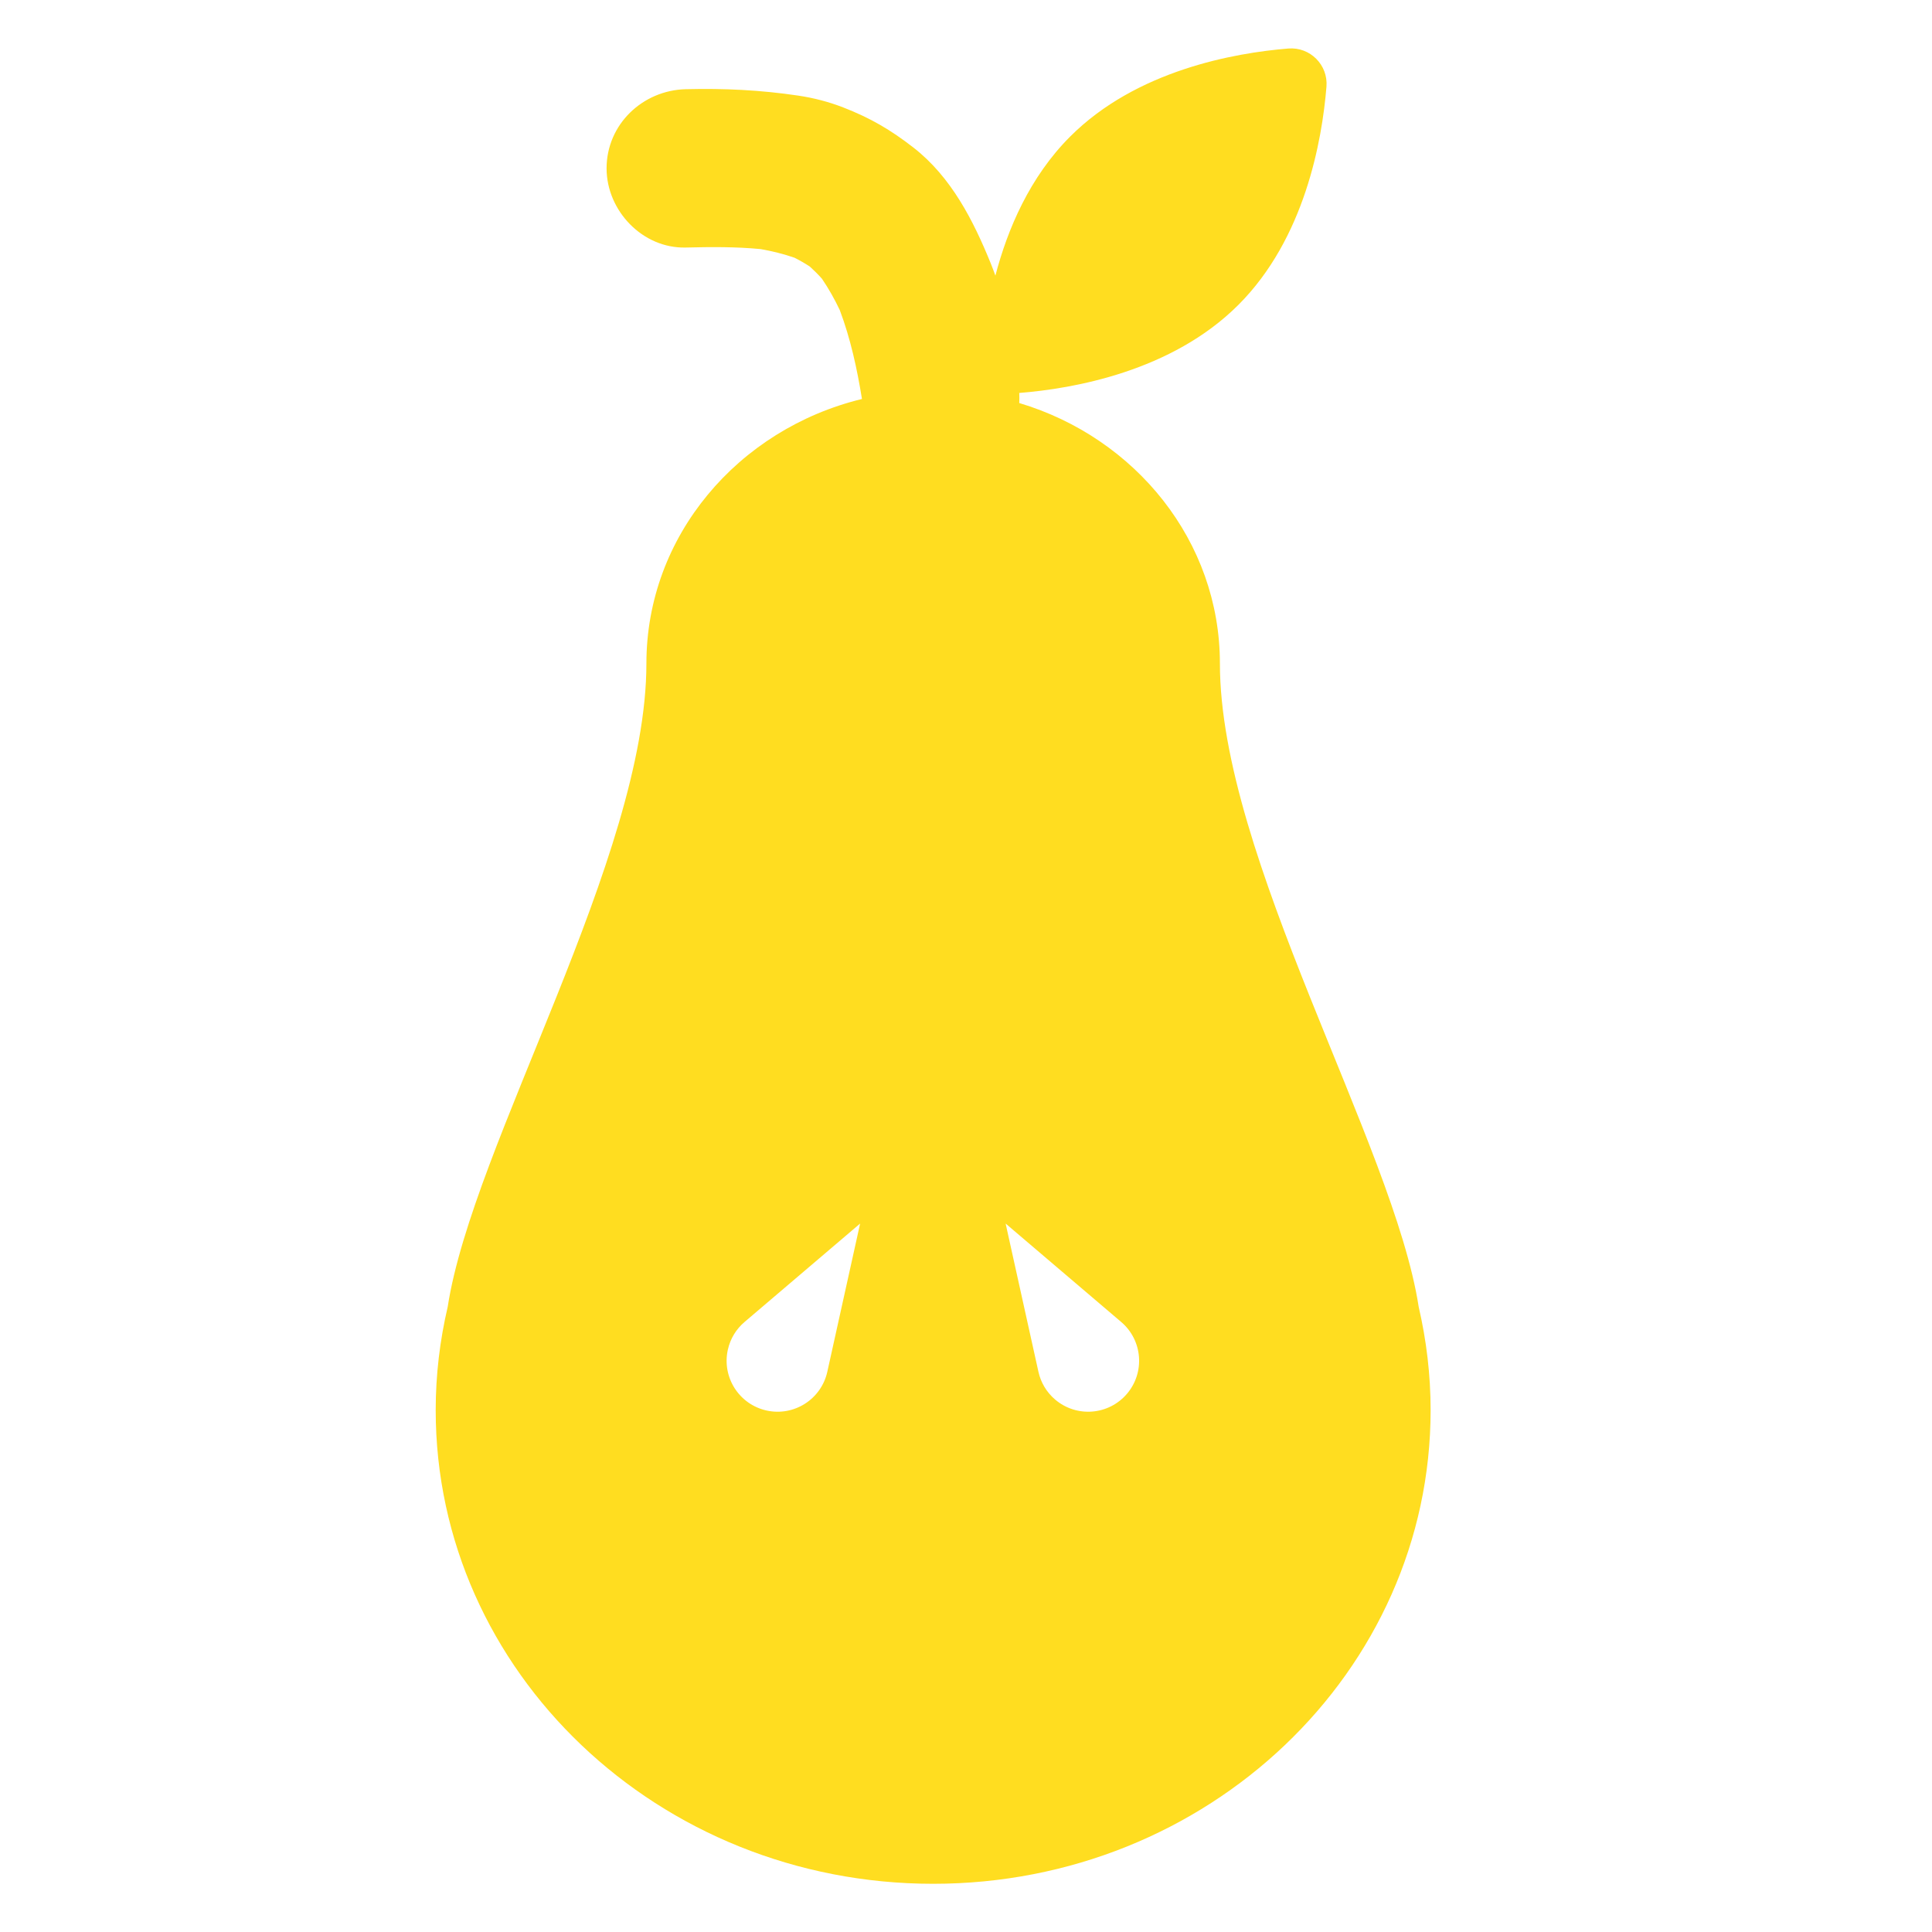 <?xml version="1.0" encoding="utf-8"?>
<!-- Generator: Adobe Illustrator 17.1.0, SVG Export Plug-In . SVG Version: 6.00 Build 0)  -->
<!DOCTYPE svg PUBLIC "-//W3C//DTD SVG 1.1//EN" "http://www.w3.org/Graphics/SVG/1.1/DTD/svg11.dtd">
<svg version="1.1" id="Capa_1" xmlns="http://www.w3.org/2000/svg" xmlns:xlink="http://www.w3.org/1999/xlink" x="0px" y="0px"
	 width="1000px" height="1000px" viewBox="0 0 1000 1000" enable-background="new 0 0 1000 1000" xml:space="preserve">
<path style="fill:#ffdd20" d="M334.578,343.395c0,100.269-89.953,249.108-102.854,333.054c-4.021,17.208-6.208,35.071-6.208,53.438
	c0,135.397,115.291,245.163,257.484,245.163s257.484-109.766,257.484-245.163c0-18.367-2.188-36.23-6.171-53.448
	c-12.938-83.936-102.893-232.785-102.893-333.044c0-63.252-43.661-116.771-103.855-134.791c0.093-1.715,0.084-3.45,0.003-5.211
	c27.865-2.21,78.916-11.091,113.436-45.61c34.305-34.298,43.292-84.924,45.57-112.905c0.92-11.278-8.489-20.686-19.768-19.766
	c-27.978,2.282-78.598,11.272-112.895,45.569c-20.883,20.886-32.383,47.813-38.701,71.994c-0.747-2.114-1.533-4.213-2.378-6.293
	c-9.067-22.346-20.505-44.785-39.975-59.951c-11.846-9.227-22.386-15.379-36.455-20.842c-7.491-2.908-15.296-4.919-23.245-6.104
	c-19.506-2.907-38.532-3.807-58.214-3.316c-22.326,0.557-40.978,18.218-40.978,40.978c0,21.916,18.64,41.535,40.978,40.978
	c12.931-0.323,25.889-0.431,38.767,0.804c5.964,1.05,11.827,2.494,17.546,4.479c2.709,1.37,5.337,2.873,7.88,4.537
	c2.214,1.99,4.314,4.088,6.296,6.313c3.511,5.161,6.562,10.594,9.236,16.238c5.585,14.846,8.952,30.366,11.487,46.015
	C382.01,222.116,334.578,277.459,334.578,343.395z M580.333,684.257c11.088,9.443,12.421,26.086,2.979,37.174
	c-9.442,11.088-26.086,12.421-37.174,2.979c-4.546-3.872-7.453-8.964-8.649-14.377l-16.981-76.725L580.333,684.257z
	 M385.371,684.257l59.826-50.95l-16.981,76.725c-3.147,14.219-17.227,23.196-31.446,20.048
	c-14.22-3.147-23.195-17.226-20.048-31.446C378.012,692.804,381.148,687.85,385.371,684.257z"/>
</svg>
